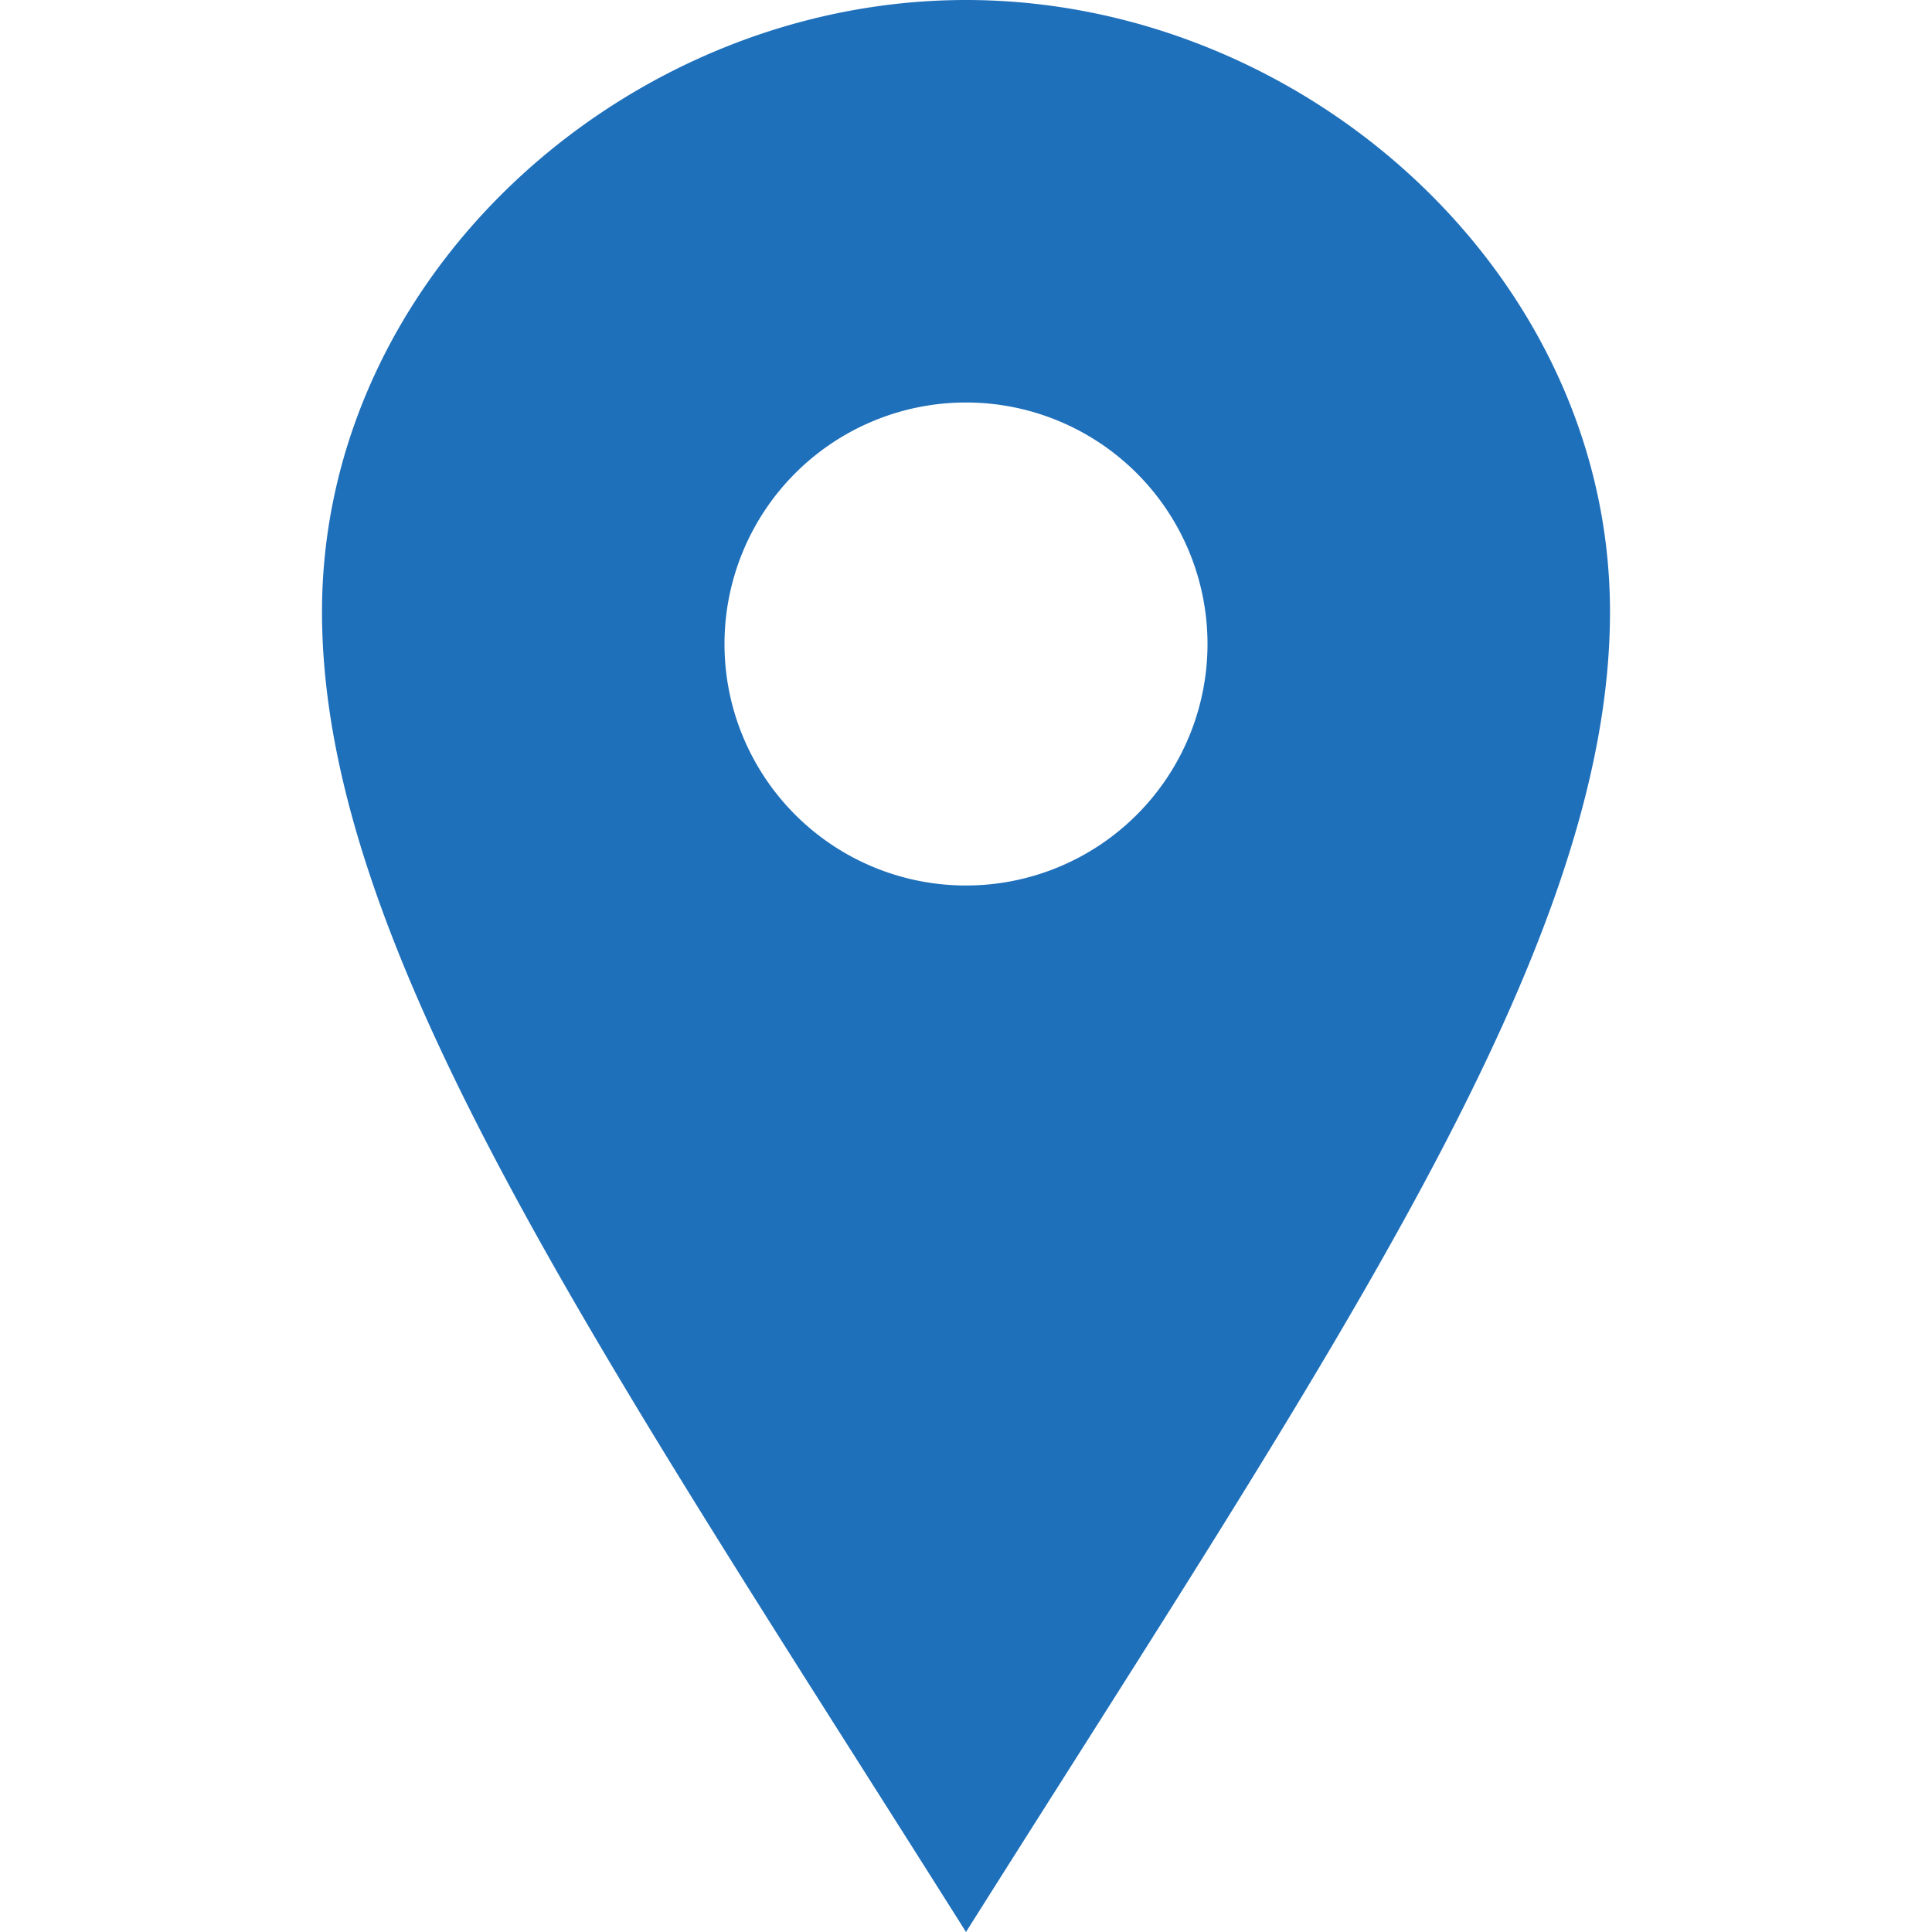<svg
      xmlns="http://www.w3.org/2000/svg"
      width="24"
      height="24"
      viewBox="0 0 24 24"
      fill="#1F70BB"
    >
      <path d="M12 0C7.802 0 4 3.403 4 7.602 4 11.8 7.469 16.812 12 24c4.531-7.188 8-12.2 8-16.398C20 3.403 16.199 0 12 0zm0 11a3 3 0 110-6 3 3 0 010 6z"></path>
    </svg>